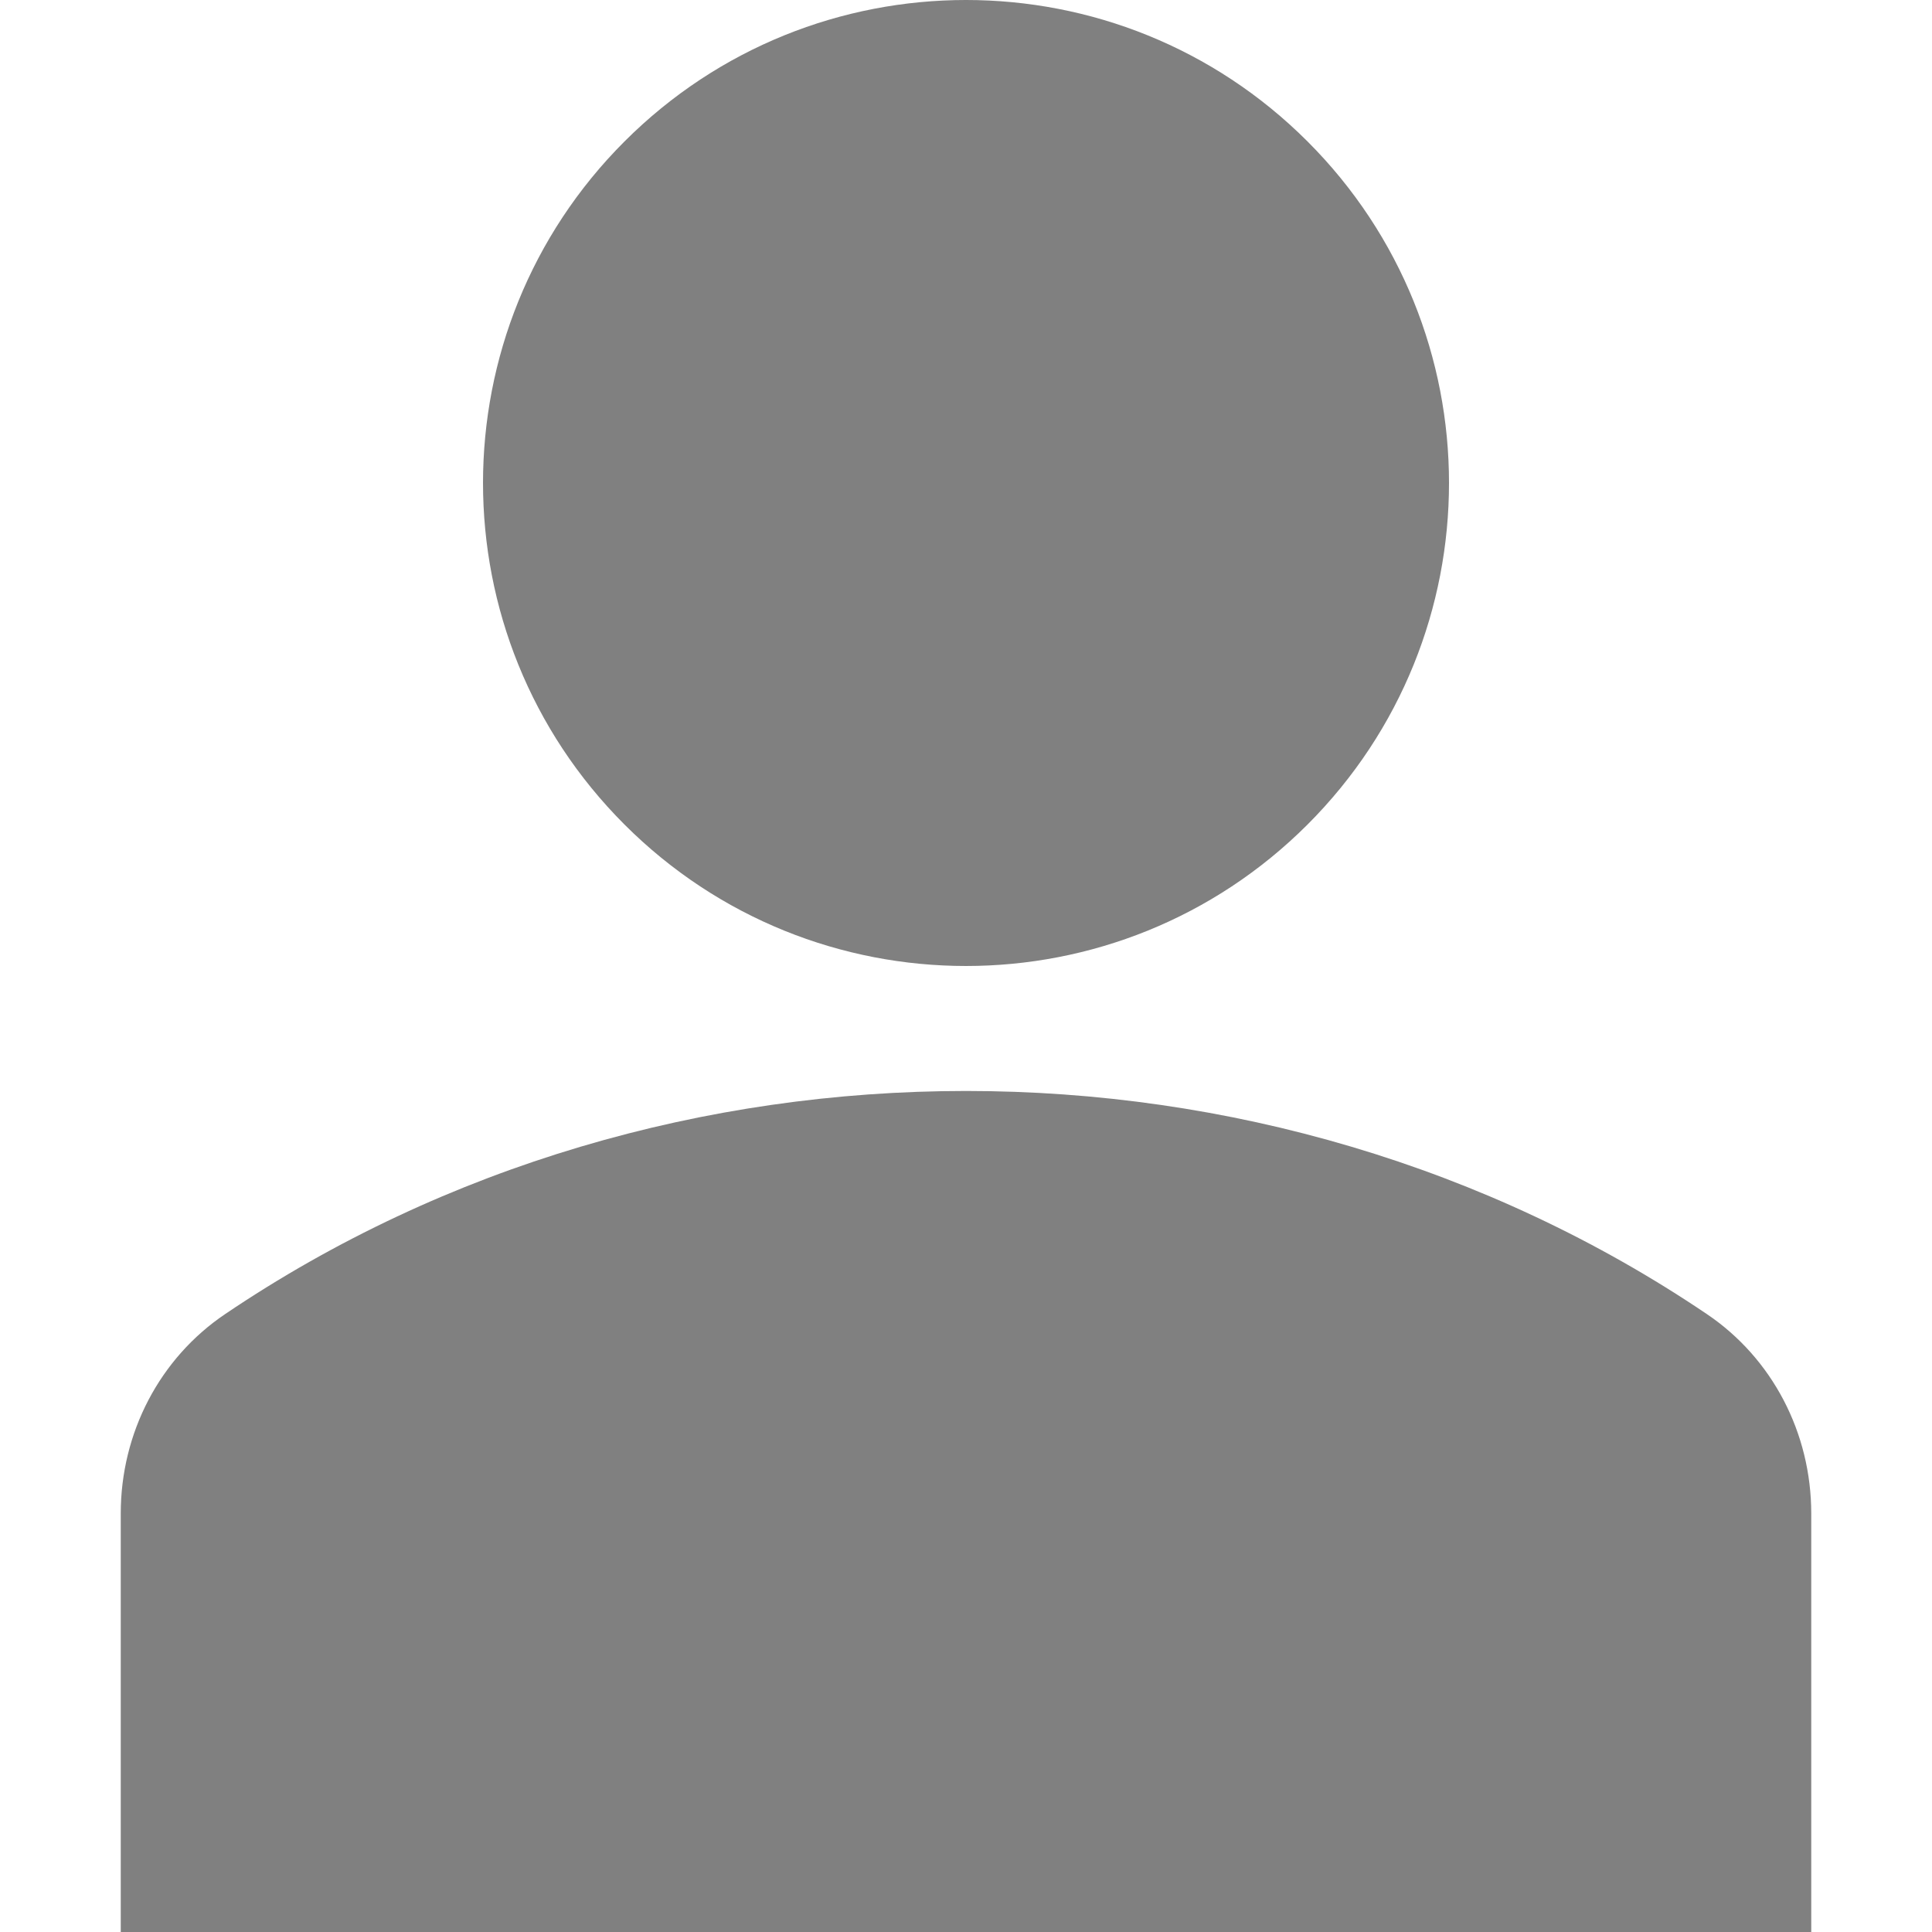 <svg viewBox="0 0 515.556 515.556" xmlns="http://www.w3.org/2000/svg">
    <path d="m348.918 37.751c50.334 50.334 50.334 131.942 0 182.276s-131.942 50.334-182.276 0-50.334-131.942 0-182.276c50.334-50.335 131.942-50.335 182.276 0"/><path d="m455.486 350.669c-117.498-79.391-277.917-79.391-395.415 0-17.433 11.769-27.848 31.656-27.848 53.211v111.676h451.111v-111.676c0-21.555-10.416-41.442-27.848-53.211z"/><style> svg { fill: #808080; } </style>
</svg>